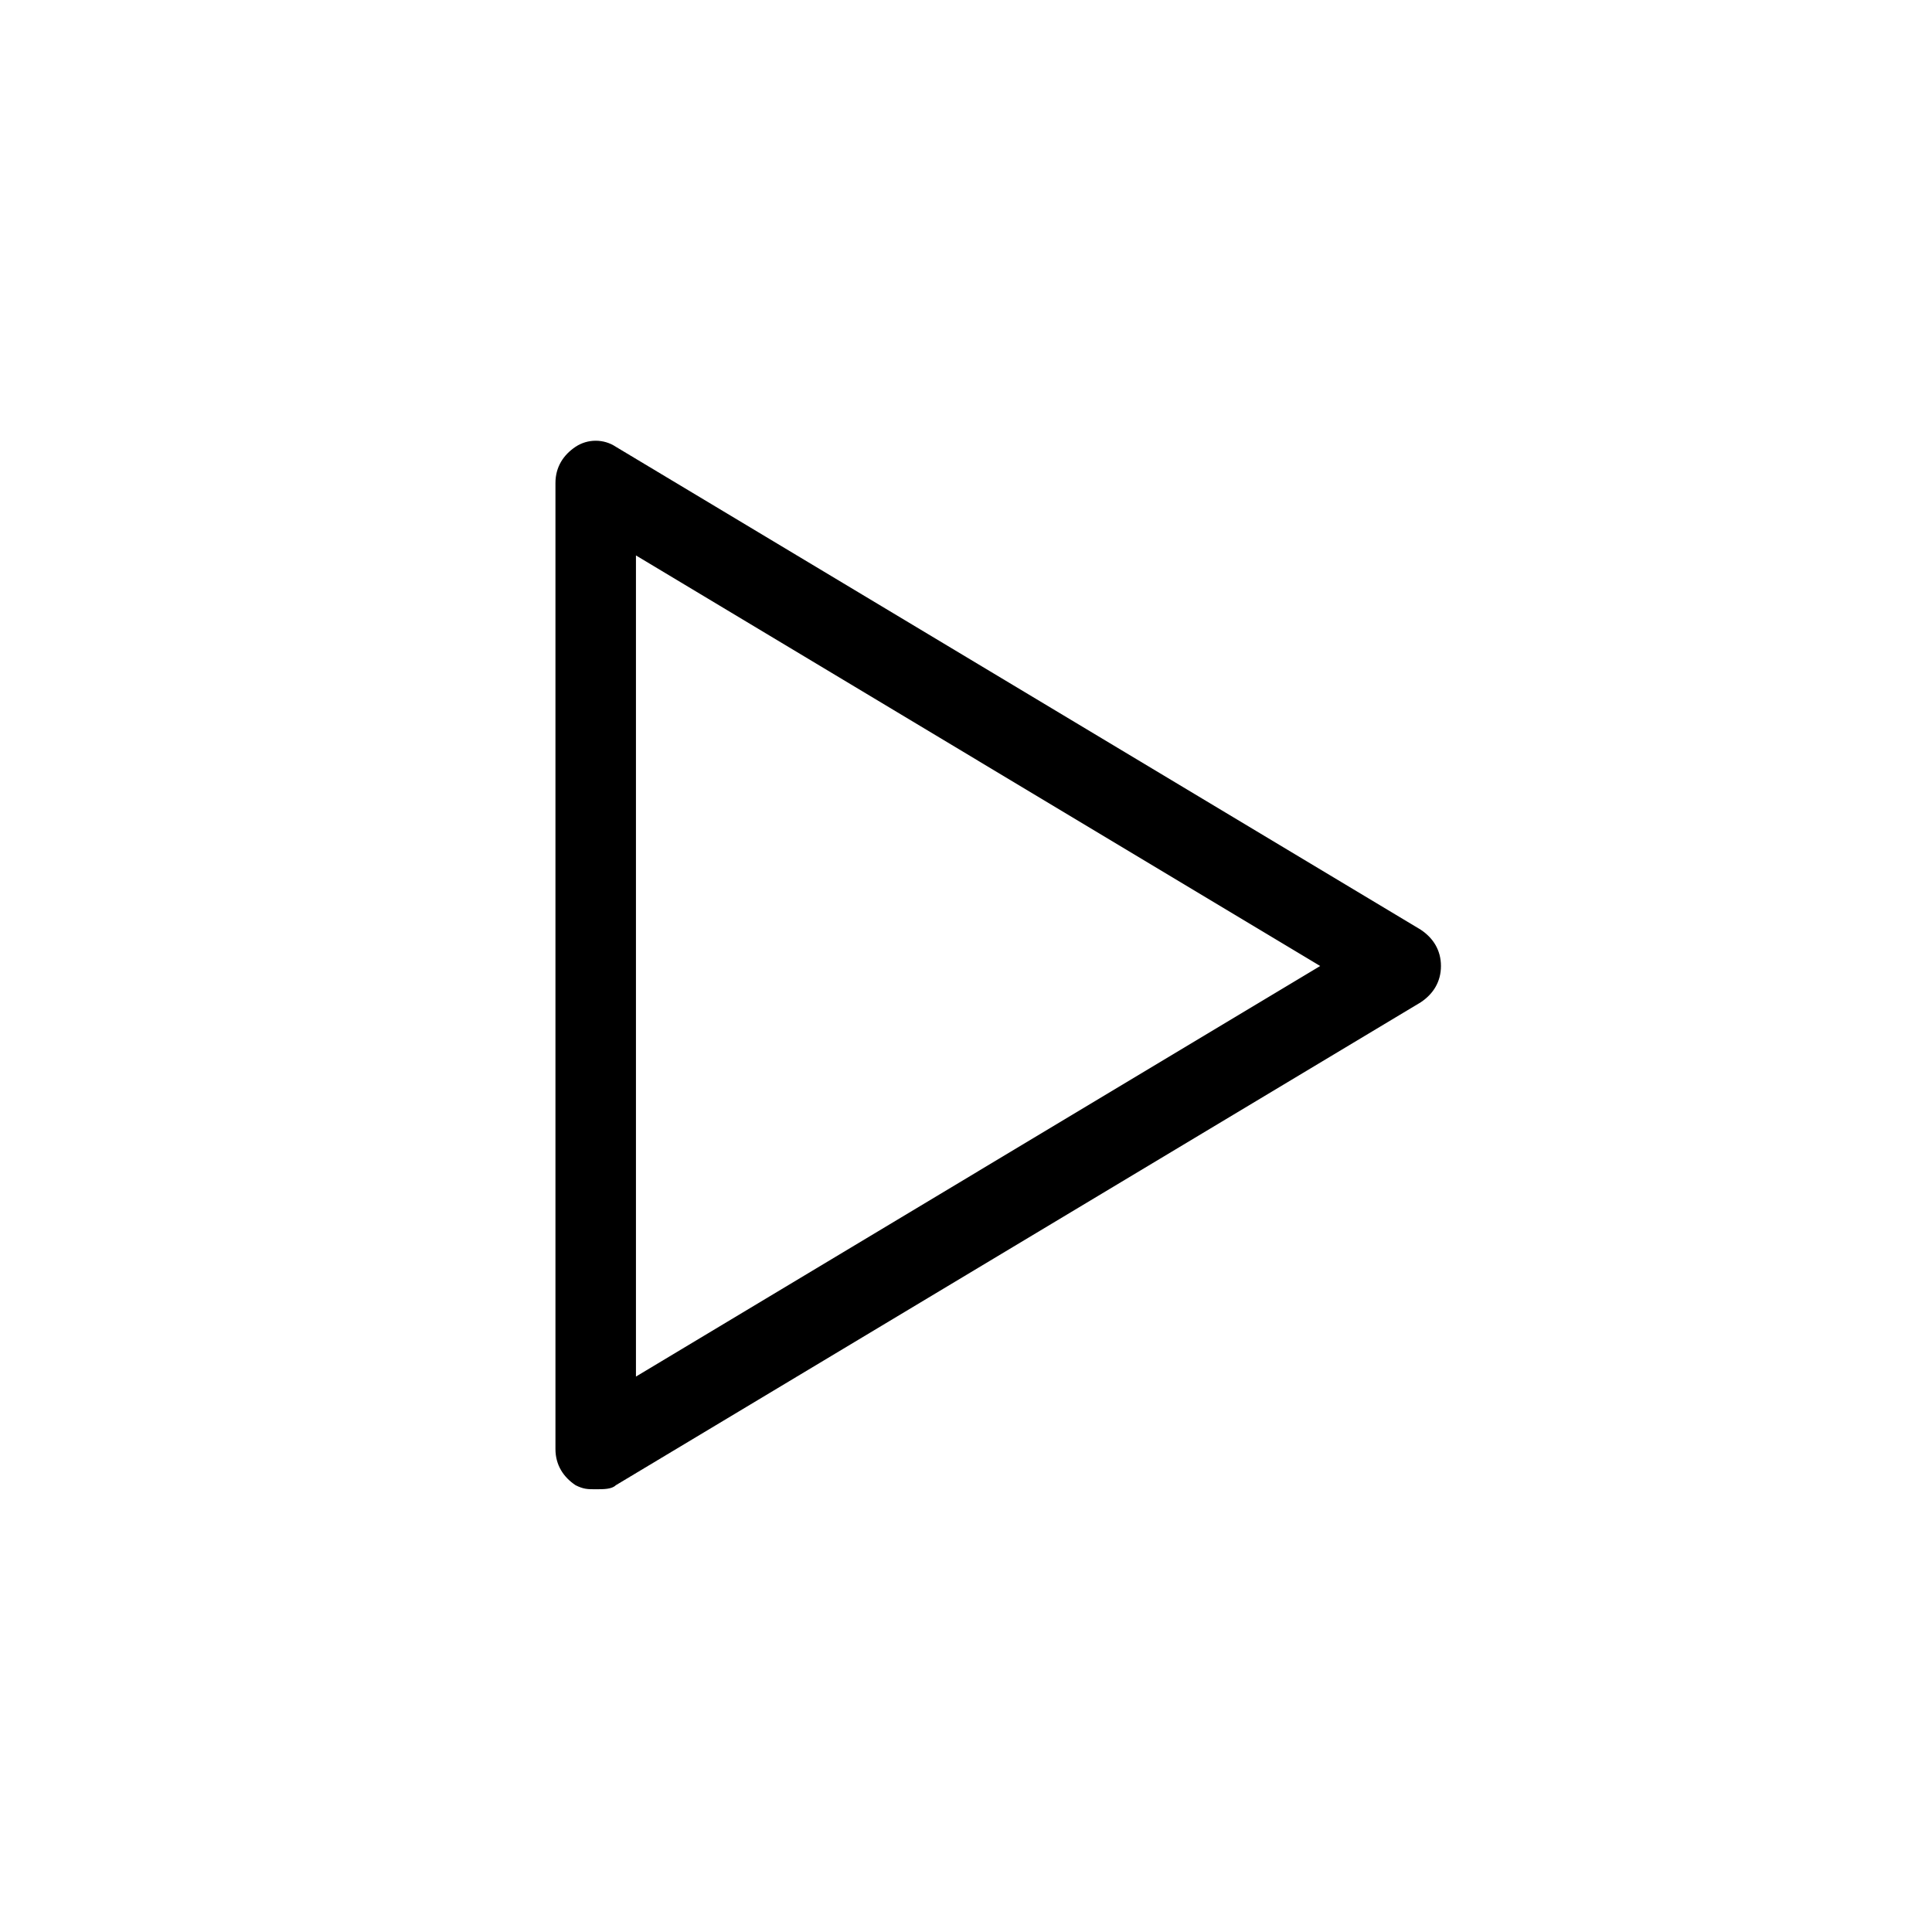 <svg height='100px' width='100px'  fill="#000000" xmlns="http://www.w3.org/2000/svg" xmlns:xlink="http://www.w3.org/1999/xlink" version="1.1" x="0px" y="0px" viewBox="0 0 48 48" style="enable-background:new 0 0 48 48;" xml:space="preserve"><style type="text/css">
	.st0{display:none;}
</style><g><g><path d="M14.3,36.9c0.2,0.1,0.3,0.1,0.5,0.1c0.2,0,0.4,0,0.5-0.1l20-12c0.3-0.2,0.5-0.5,0.5-0.9s-0.2-0.7-0.5-0.9l-20-12    c-0.3-0.2-0.7-0.2-1,0c-0.3,0.2-0.5,0.5-0.5,0.9v24C13.8,36.4,14,36.7,14.3,36.9z M15.8,13.8L32.8,24L15.8,34.2V13.8z"></path></g></g></svg>